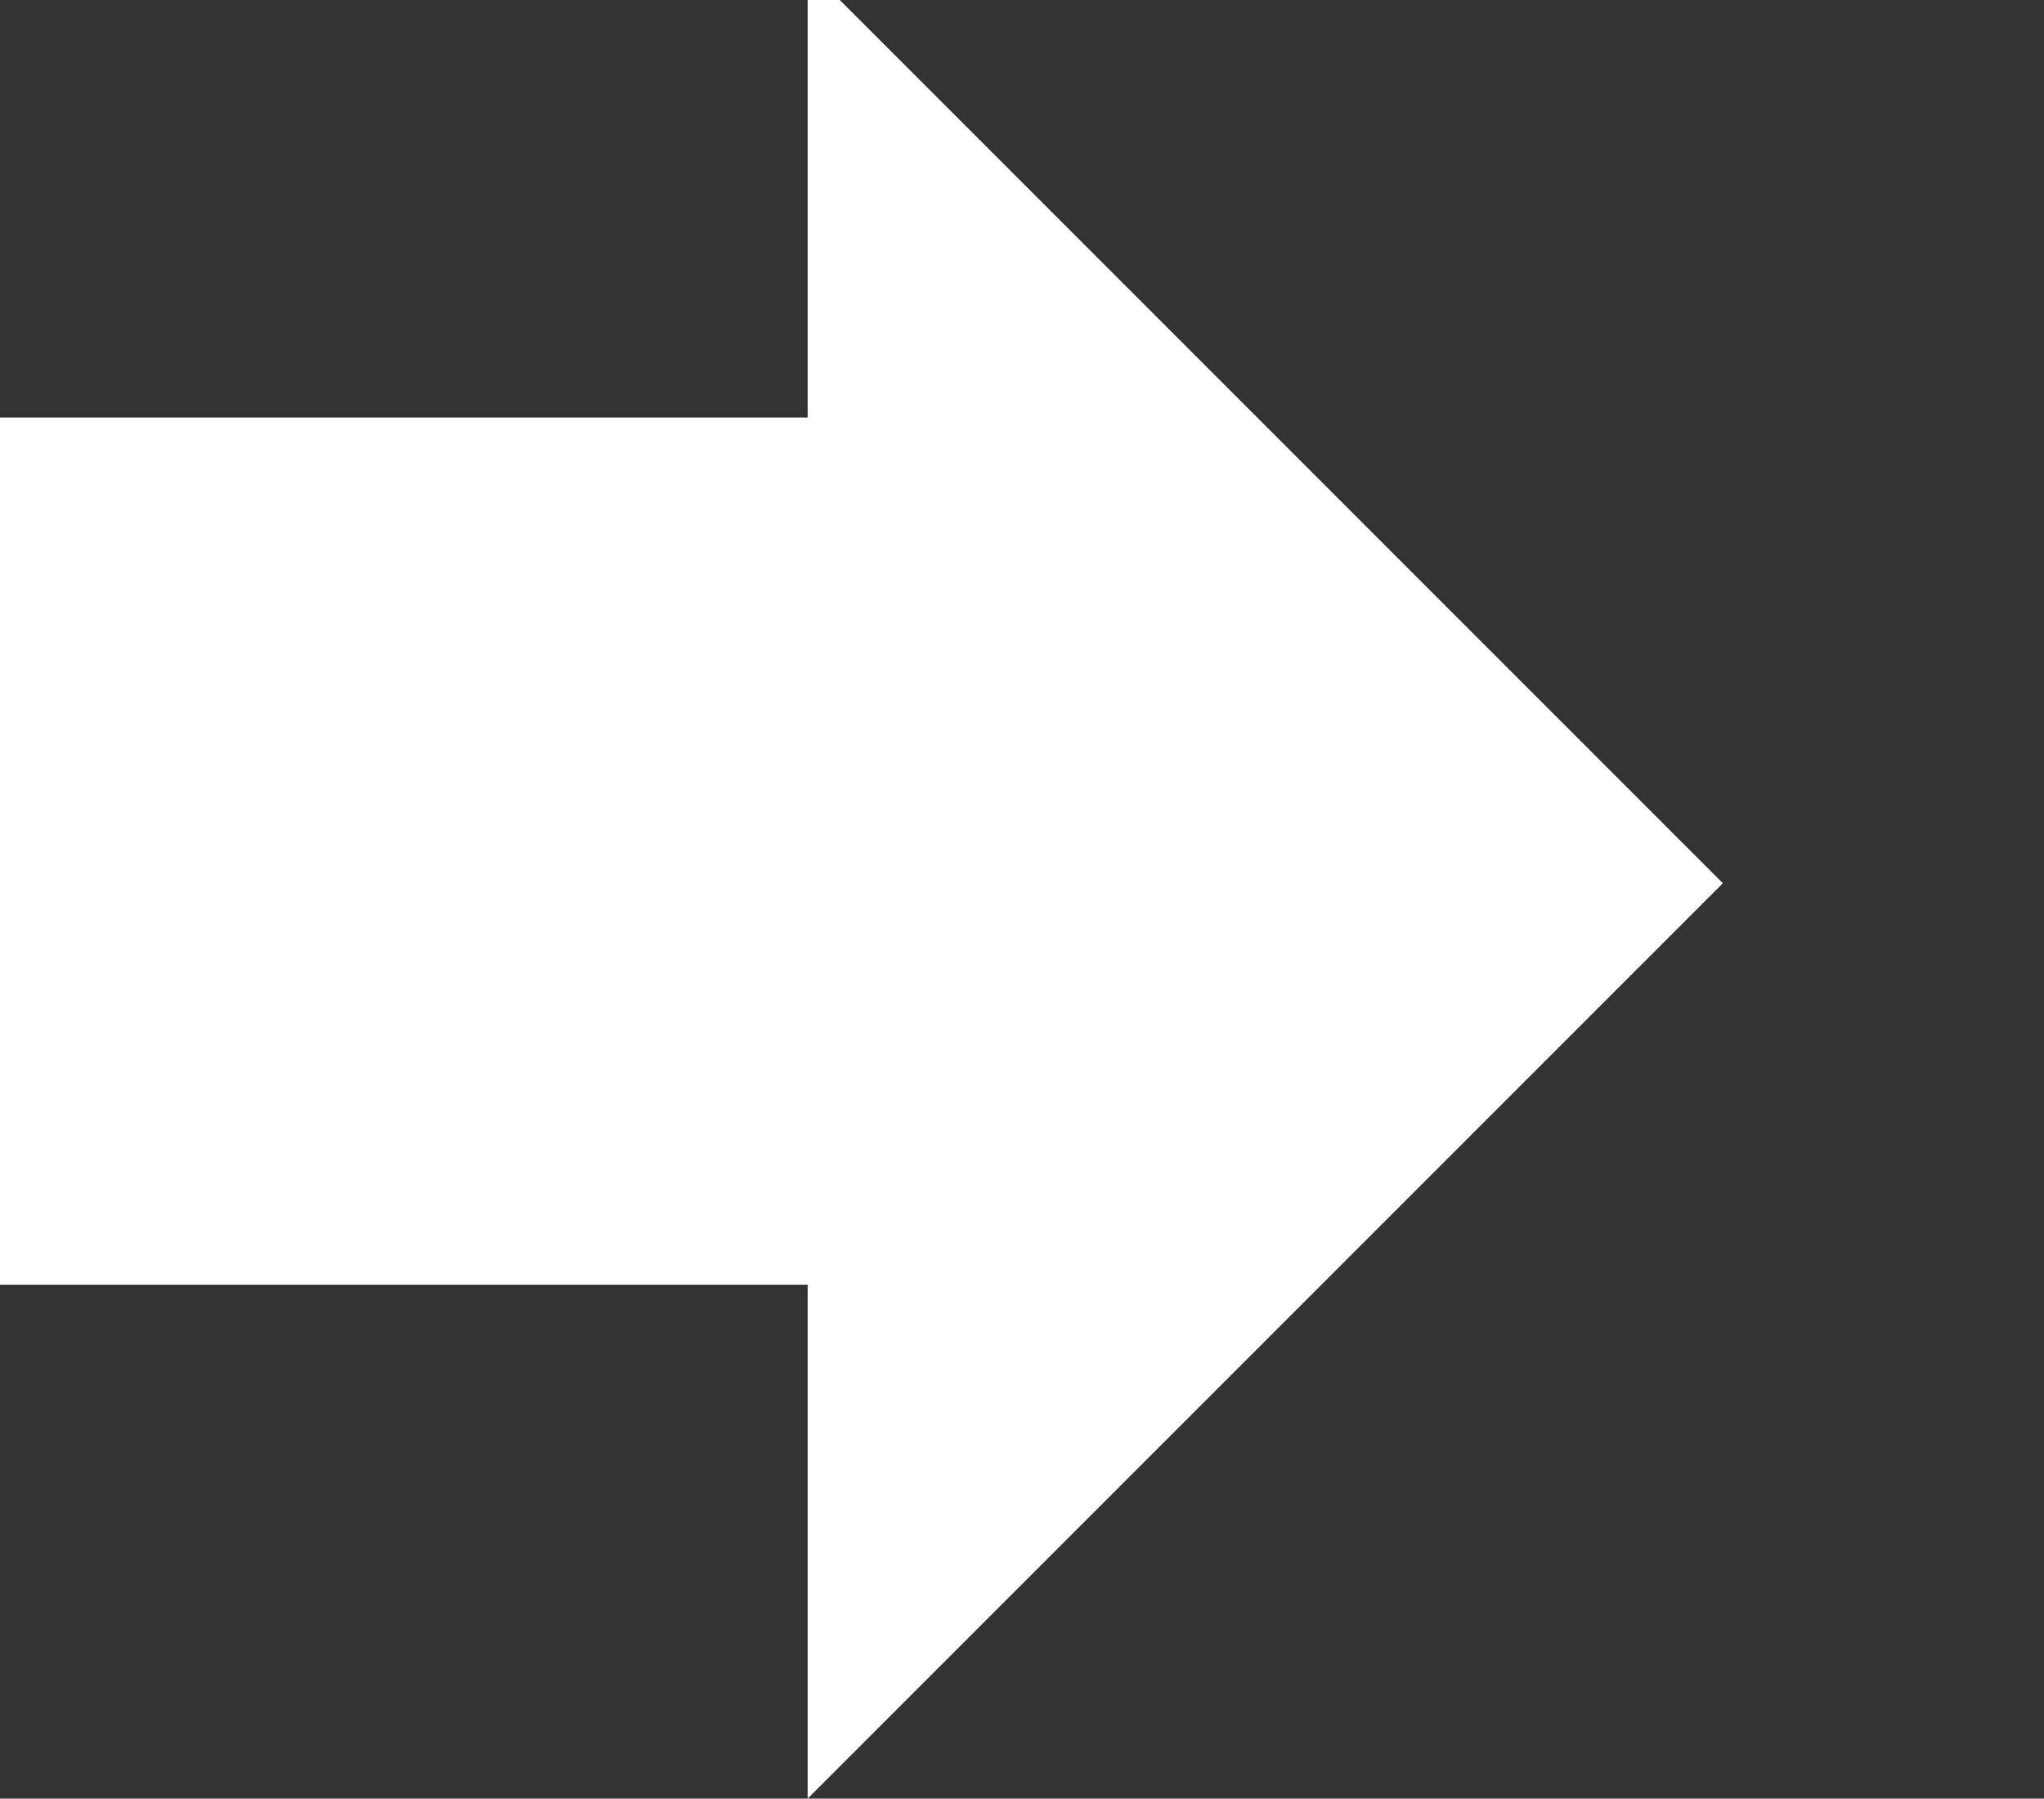 <?xml version="1.0" encoding="UTF-8" standalone="no"?>
<svg xmlns:ffdec="https://www.free-decompiler.com/flash" xmlns:xlink="http://www.w3.org/1999/xlink" ffdec:objectType="morphshape" height="56.0px" width="63.65px" xmlns="http://www.w3.org/2000/svg">
  <rect width="100%" height="100%" fill="#333333" stroke="none"/>
  <g transform="matrix(1.0, 0.0, 0.0, 1.0, 60.2, 28.0)">
    <path d="M-60.2 -15.0 L-60.2 12.0 -35.05 12.0 -35.05 28.0 -6.55 -0.5 -34.05 -28.0 -35.05 -28.0 -35.05 -15.0 -60.2 -15.0" fill="#ffffff" fill-rule="evenodd" stroke="none">
      <animate attributeName="fill" dur="2s" repeatCount="indefinite" values="#ffffff;#ffffff"/>
      <animate attributeName="fill-opacity" dur="2s" repeatCount="indefinite" values="1.0;1.0"/>
      <animate attributeName="d" dur="2s" repeatCount="indefinite" values="M-60.2 -15.0 L-60.2 12.0 -35.05 12.0 -35.05 28.0 -6.55 -0.5 -34.05 -28.0 -35.05 -28.0 -35.05 -15.0 -60.2 -15.0;M-50.2 -15.0 L-50.2 12.0 -25.05 12.0 -25.05 28.0 3.45 -0.5 -24.05 -28.0 -25.05 -28.0 -25.05 -15.0 -50.2 -15.0"/>
    </path>
    <path d="M-60.2 -15.0 L-35.05 -15.0 -35.05 -28.0 -34.05 -28.0 -6.55 -0.5 -35.05 28.0 -35.05 12.0 -60.2 12.0 -60.2 -15.0 Z" fill="none" stroke="#000000" stroke-linecap="round" stroke-linejoin="round" stroke-opacity="0.0" stroke-width="0.0">
      <animate attributeName="stroke" dur="2s" repeatCount="indefinite" values="#000000;#000001"/>
      <animate attributeName="stroke-width" dur="2s" repeatCount="indefinite" values="0.0;0.0"/>
      <animate attributeName="fill-opacity" dur="2s" repeatCount="indefinite" values="0.0;0.0"/>
      <animate attributeName="d" dur="2s" repeatCount="indefinite" values="M-60.2 -15.0 L-35.05 -15.0 -35.05 -28.0 -34.05 -28.0 -6.55 -0.5 -35.05 28.0 -35.05 12.0 -60.2 12.0 -60.2 -15.0 Z;M-50.2 -15.0 L-25.05 -15.0 -25.05 -28.0 -24.05 -28.0 3.45 -0.5 -25.05 28.0 -25.05 12.0 -50.2 12.0 -50.2 -15.0 Z"/>
    </path>
  </g>
</svg>
